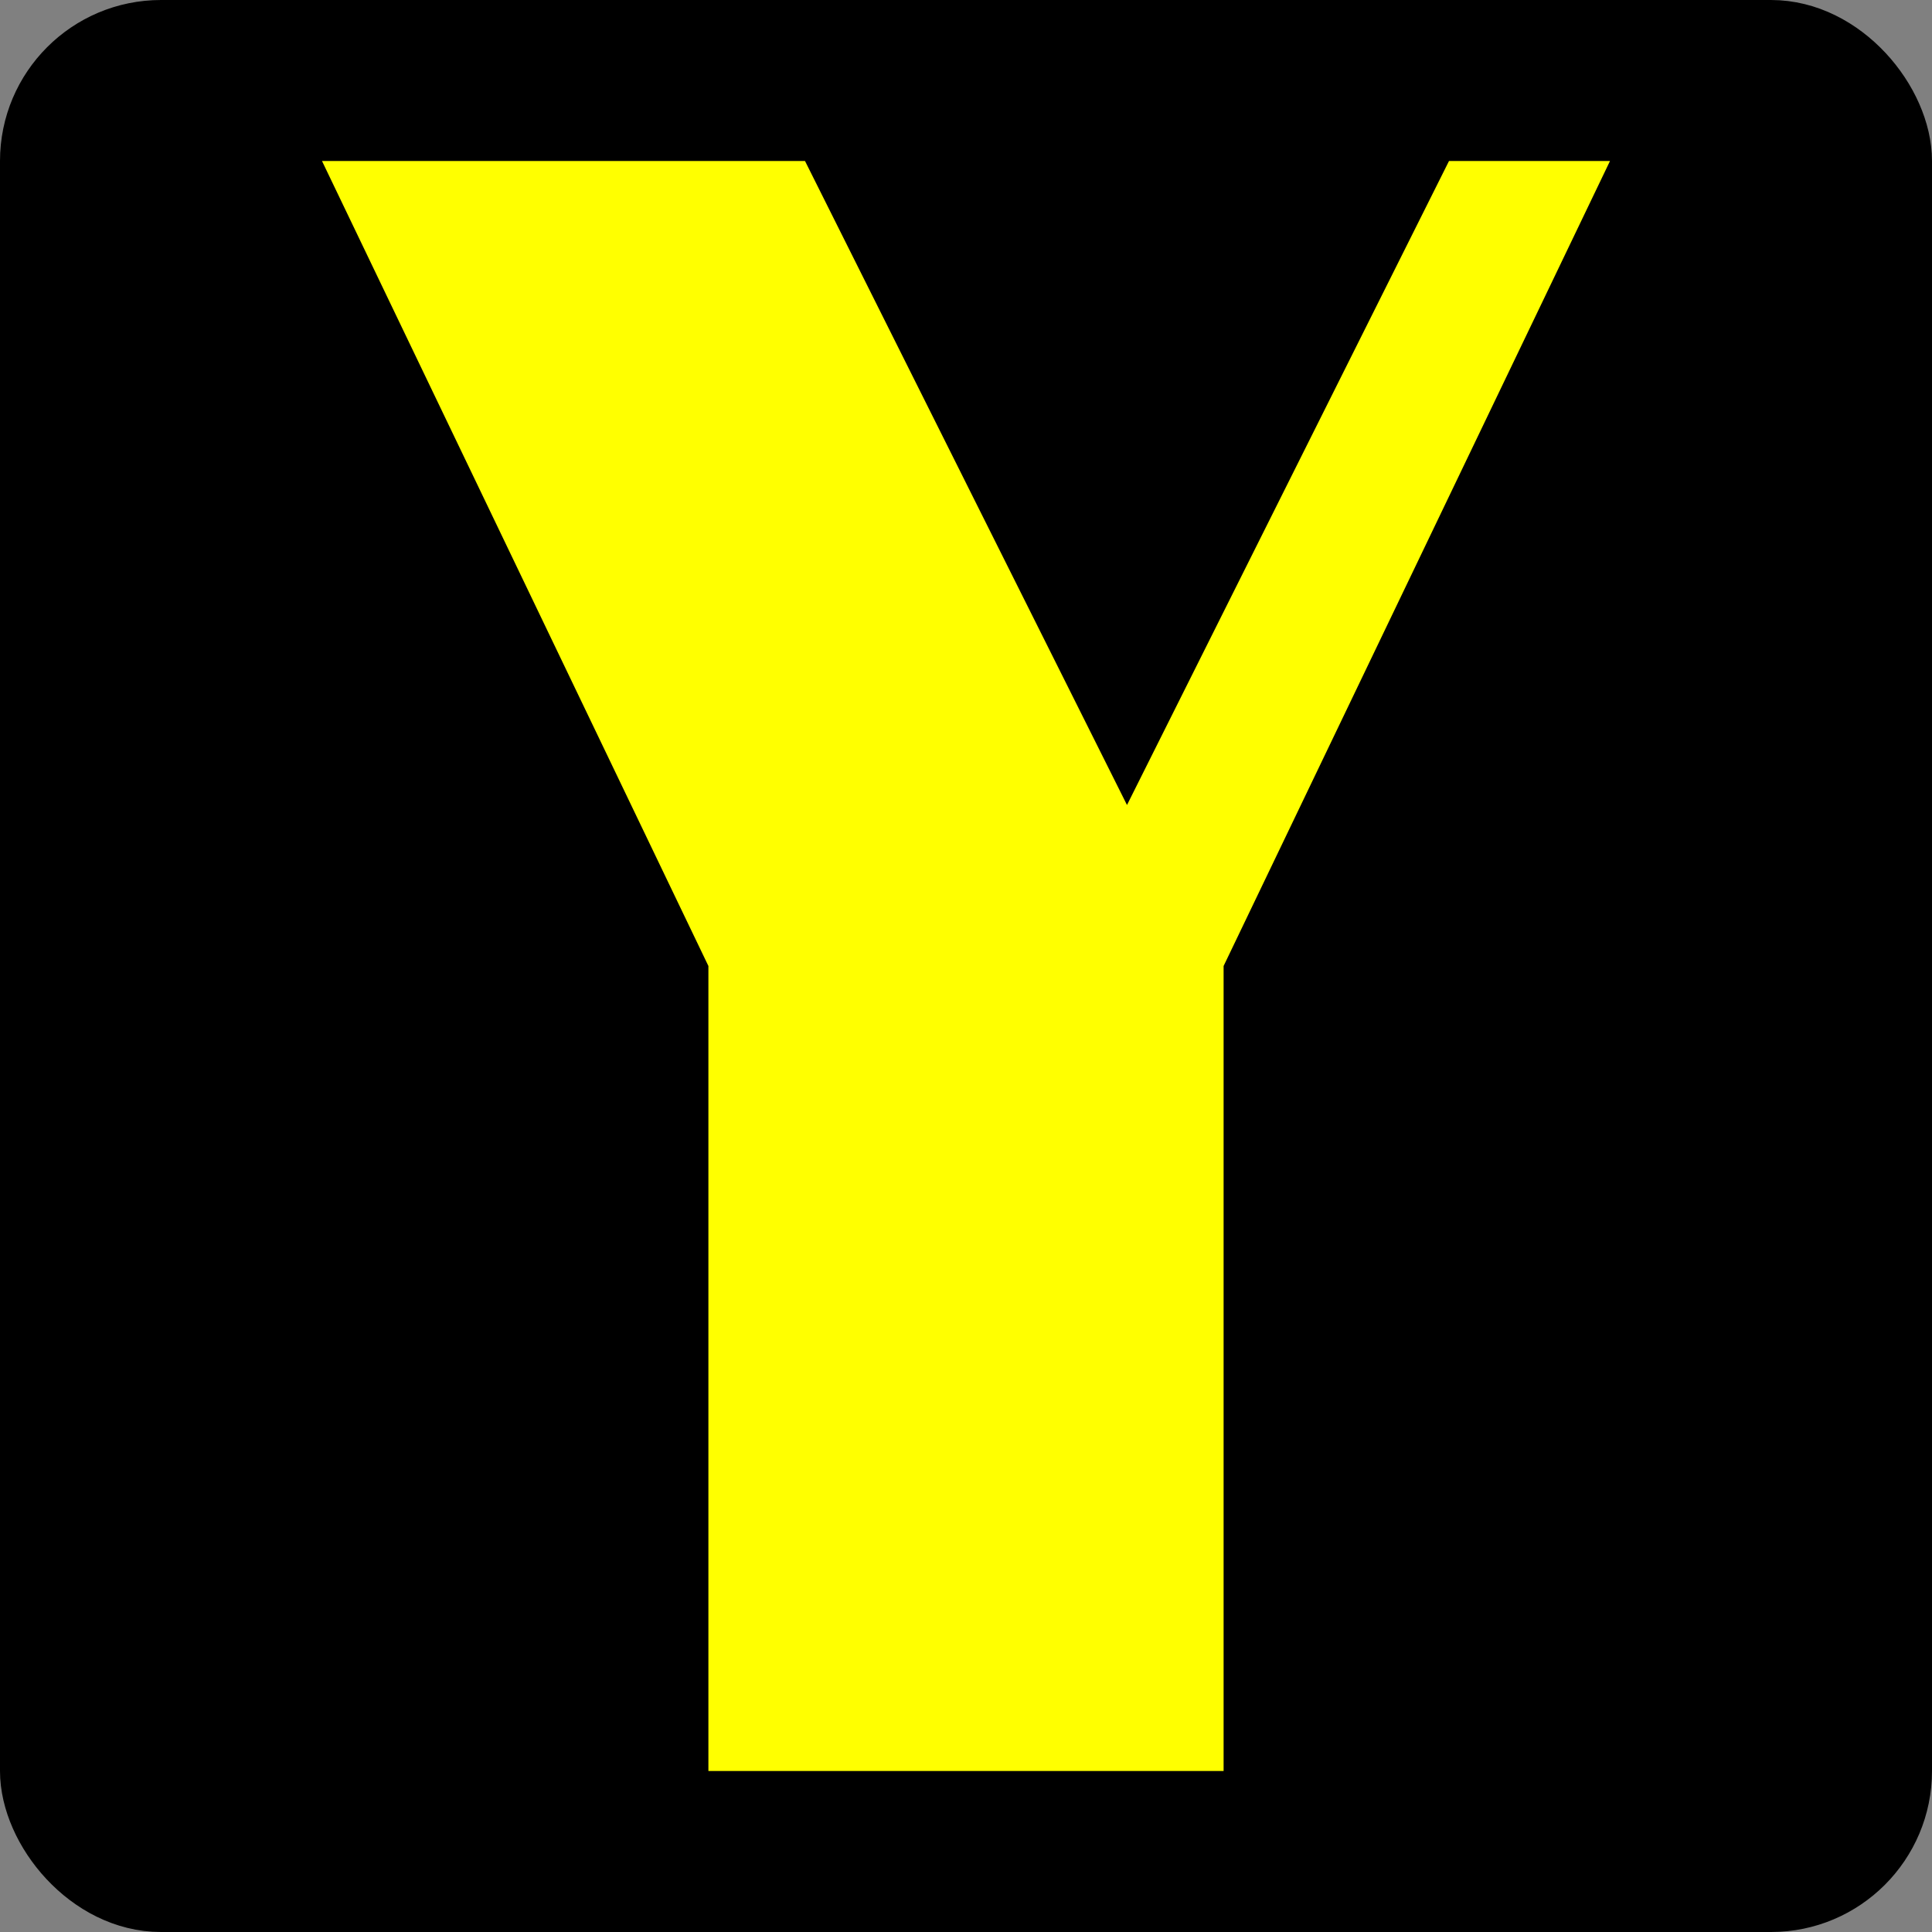 <svg xmlns="http://www.w3.org/2000/svg" xmlns:xlink="http://www.w3.org/1999/xlink" width="60" height="60"><rect width="100%" height="100%" fill="#808080" stroke="none"/><symbol id="a"><rect width="58" height="58" rx="4" ry="4" x="1" y="1" stroke="#000" stroke-width="2"/><path d="M22 55h16V30L50 5h-5L35 25 25 5H10l12 25z" fill="#ff0"/></symbol><use xlink:href="#a"/></svg>
